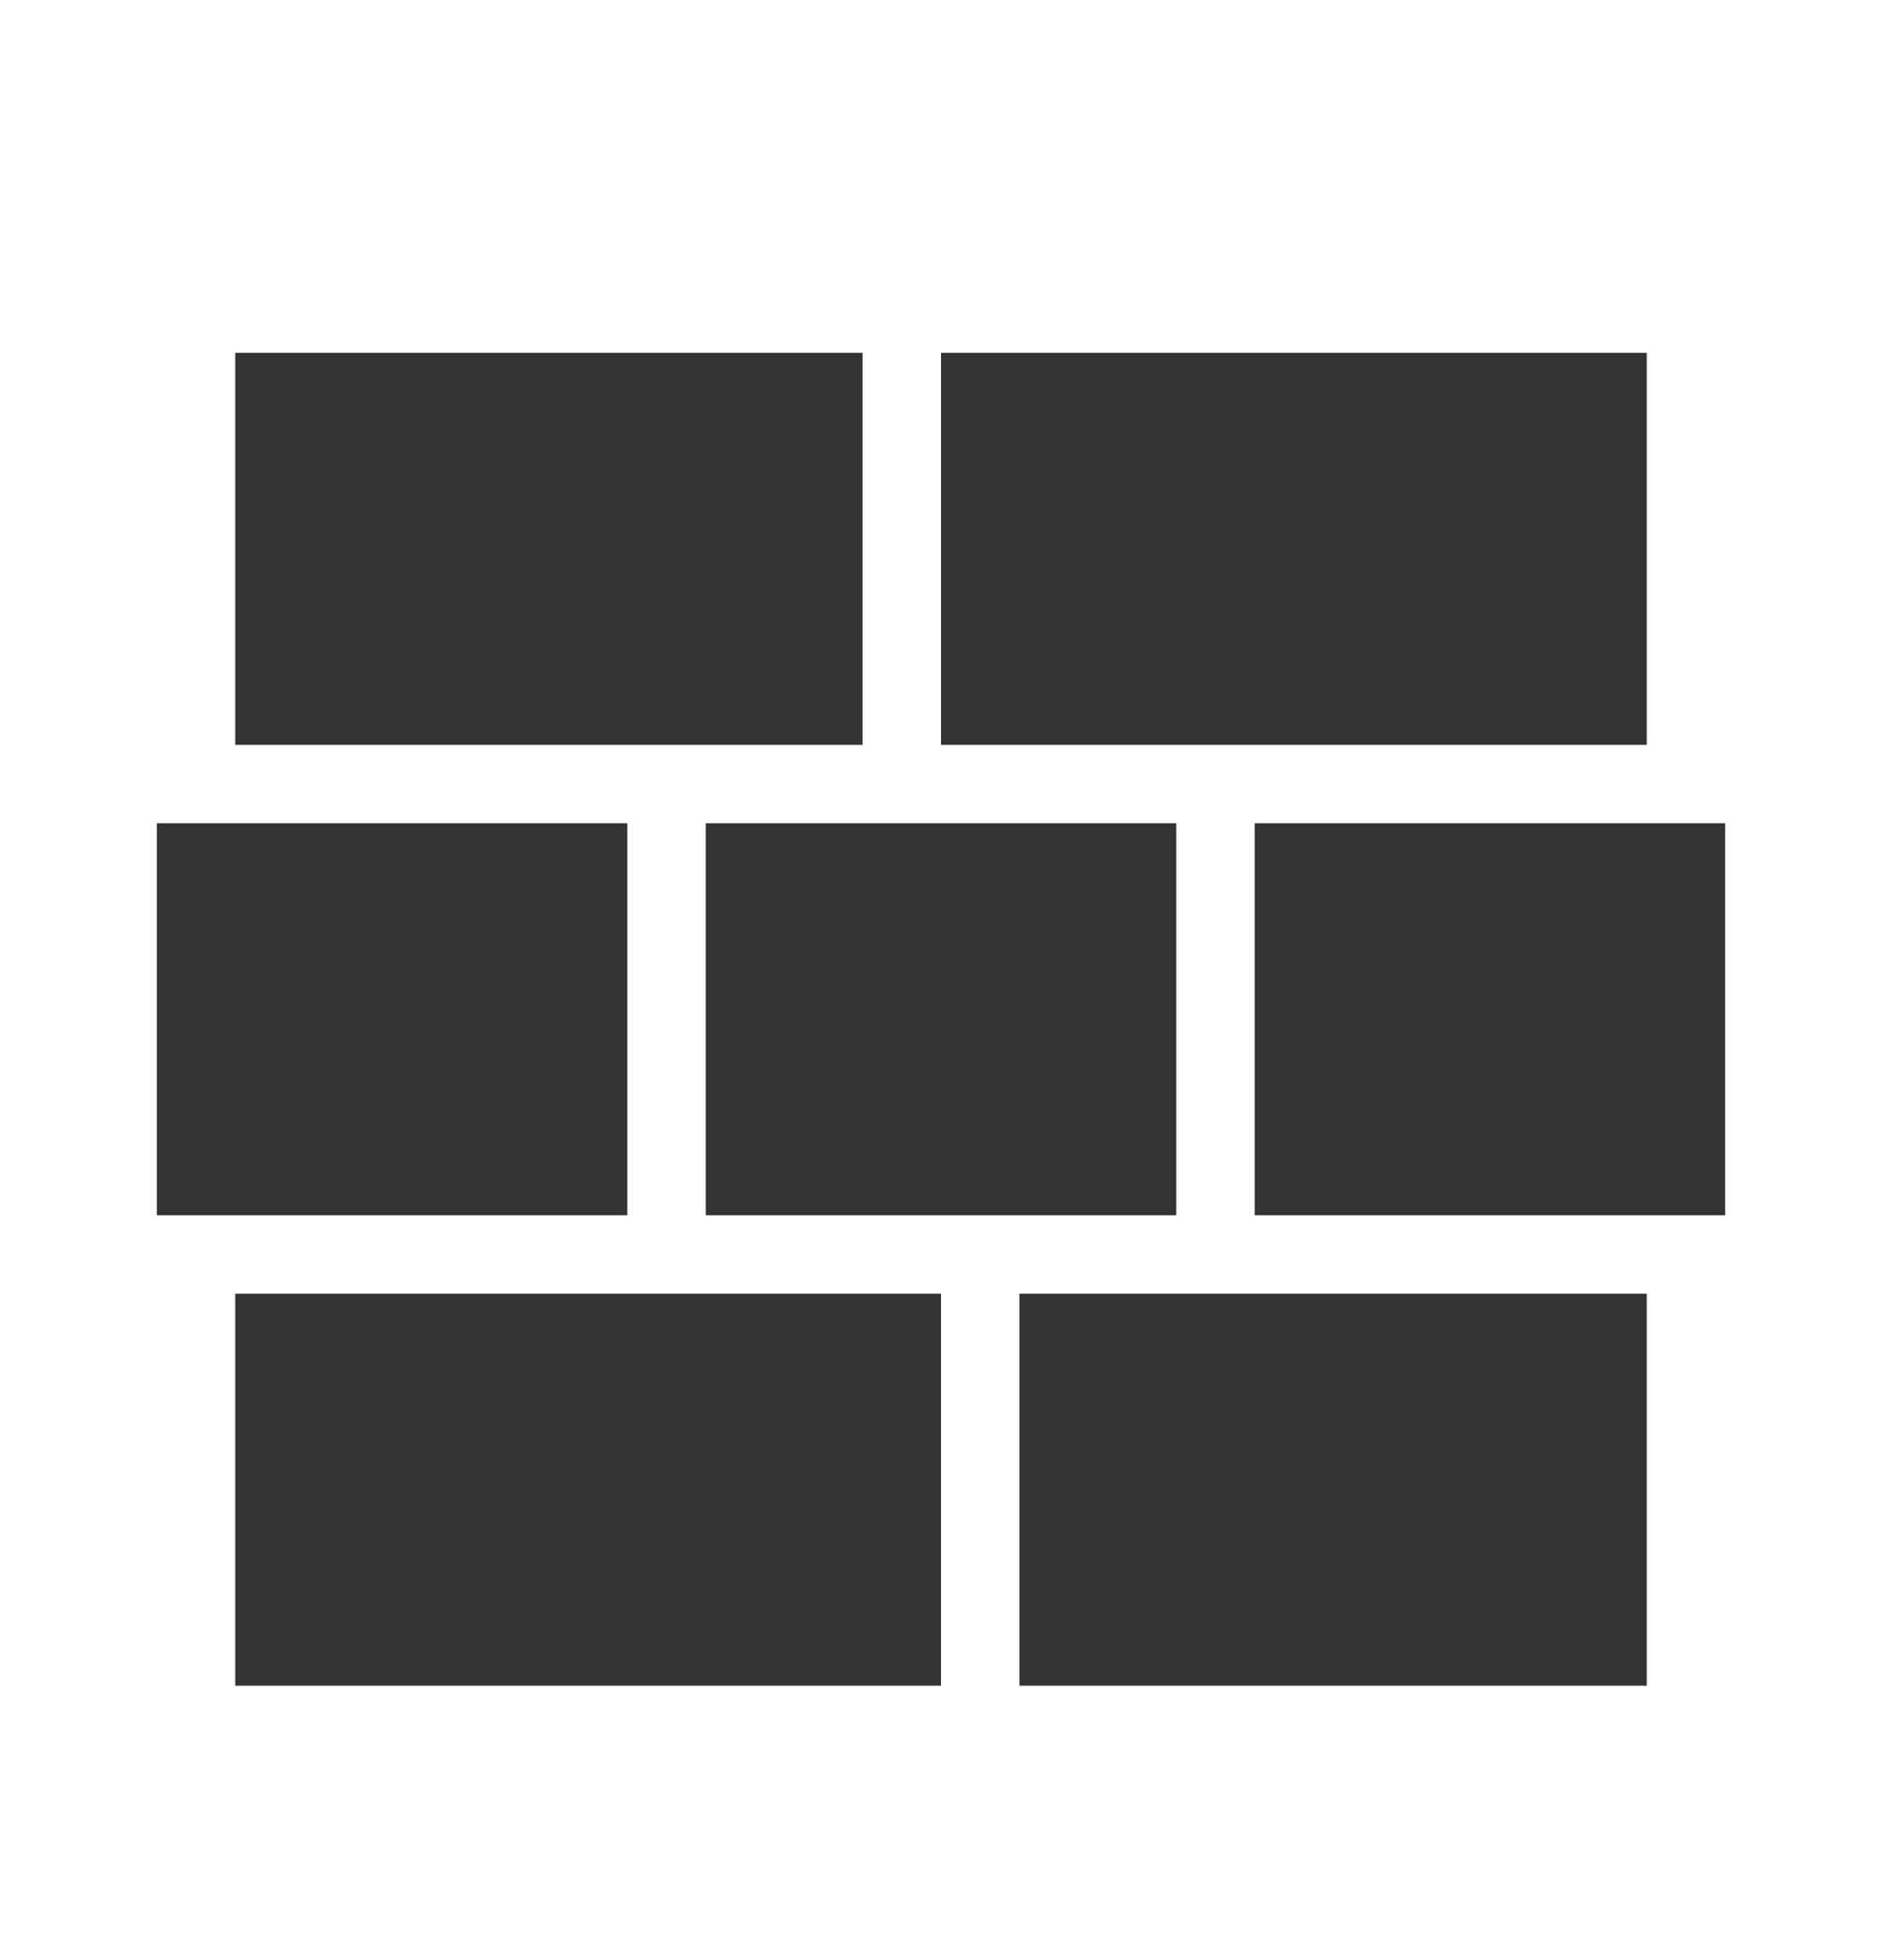 <svg width="24" height="25" viewBox="0 0 24 25" fill="none" xmlns="http://www.w3.org/2000/svg">
  <path d="M3 16.5H12V21.5H3V16.5ZM2 10.5H8V15.5H2V10.5ZM9 10.5H15V15.5H9V10.5ZM16 10.5H22V15.5H16V10.5ZM13 16.5H21V21.5H13V16.5ZM3 4.5H11V9.5H3V4.5ZM12 4.5H21V9.5H12V4.5Z" fill="black" fill-opacity="0.8"/>
</svg>
